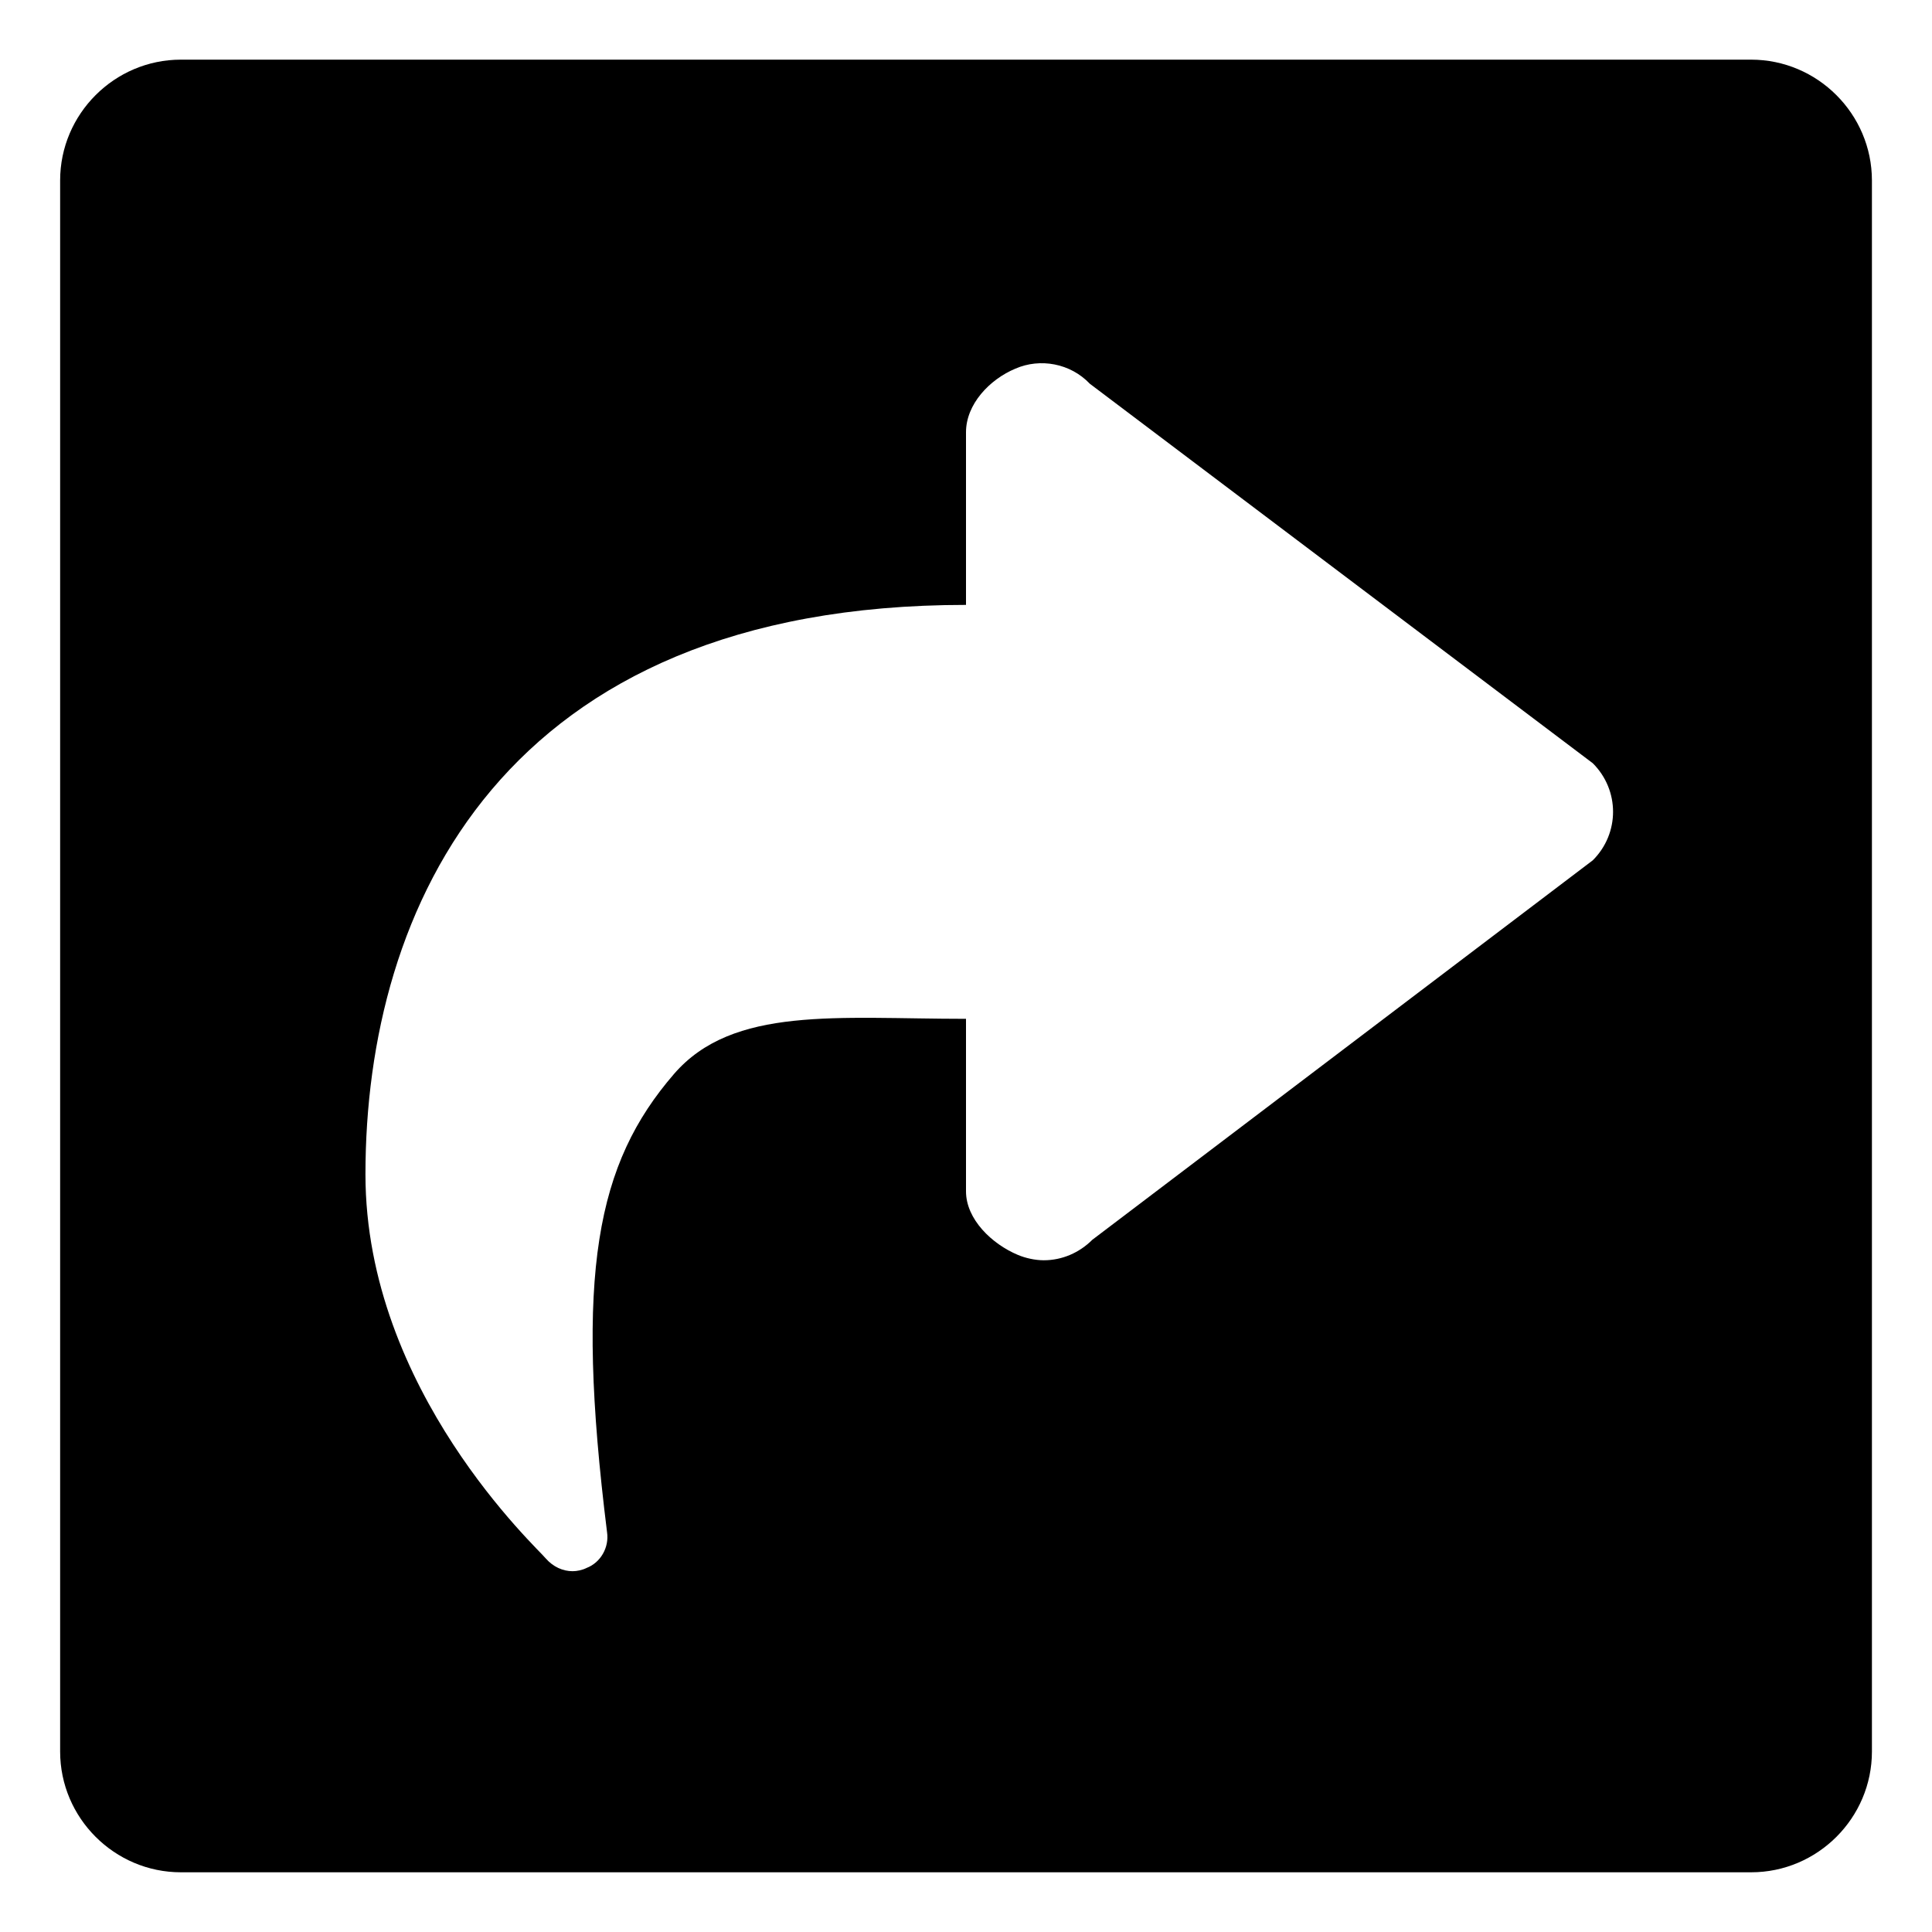 <?xml version="1.0" encoding="utf-8"?>
<!-- Generator: Adobe Illustrator 17.0.2, SVG Export Plug-In . SVG Version: 6.00 Build 0)  -->
<!DOCTYPE svg PUBLIC "-//W3C//DTD SVG 1.1//EN" "http://www.w3.org/Graphics/SVG/1.1/DTD/svg11.dtd">
<svg version="1.1" id="Layer_1" xmlns="http://www.w3.org/2000/svg" xmlns:xlink="http://www.w3.org/1999/xlink" x="0px" y="0px"
	 width="32px" height="32px" viewBox="0 0 32 32" enable-background="new 0 0 32 32" xml:space="preserve">
<path d="M29.004,0.988H2.996c-1.1,0-2,0.9-2,2v26.023c0,1.1,0.9,2,2,2h26.009c1.1,0,2-0.9,2-2V2.988
	C31.004,1.888,30.104,0.988,29.004,0.988z M26.382,14.249l-8.29,6.286c-0.214,0.214-0.5,0.339-0.804,0.339
	c-0.143,0-0.304-0.036-0.429-0.089C16.431,20.606,16,20.196,16,19.732v-2.857c-2.124,0-3.859-0.218-4.837,0.914
	c-1.282,1.484-1.644,3.289-1.108,7.592c0.036,0.25-0.107,0.5-0.339,0.589c-0.071,0.036-0.161,0.054-0.232,0.054
	c-0.161,0-0.322-0.071-0.447-0.214c-0.107-0.143-2.984-2.771-2.984-6.36c0-4.411,2.257-9.431,9.947-9.431V7.16
	c0-0.464,0.389-0.875,0.818-1.054c0.411-0.179,0.911-0.089,1.233,0.25l8.331,6.286C26.829,13.089,26.829,13.803,26.382,14.249z"/>
</svg>
